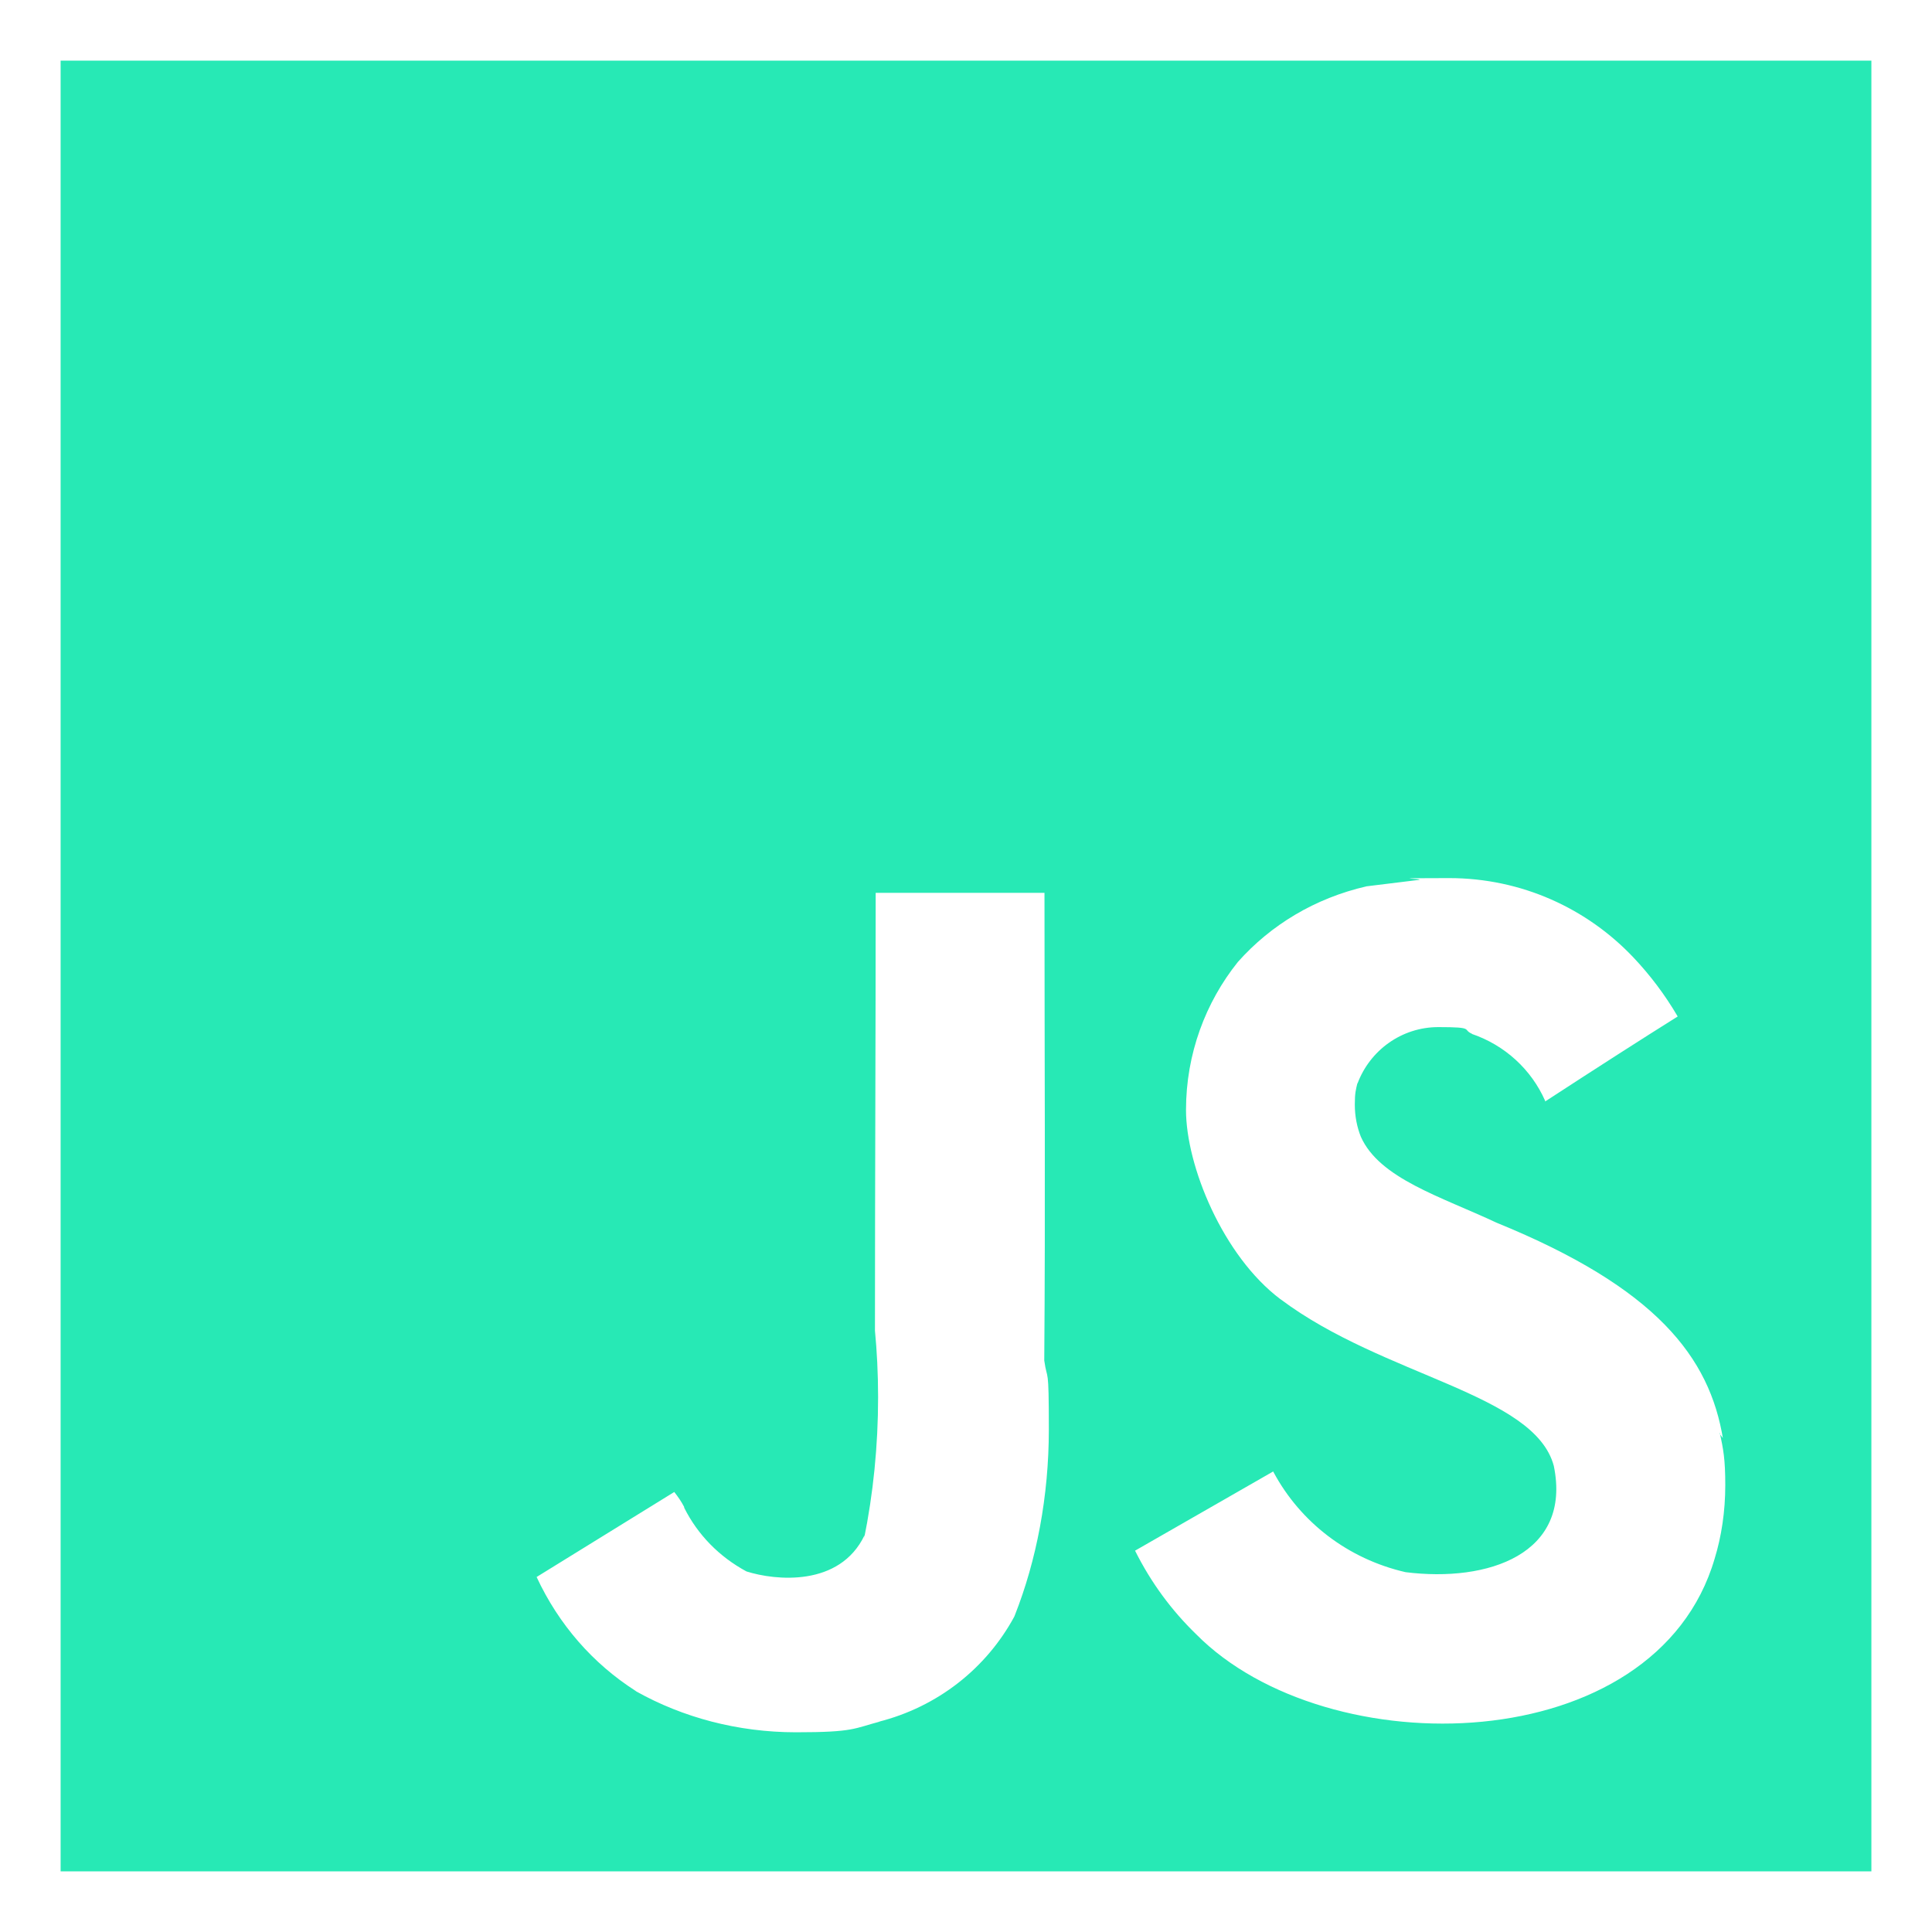 <?xml version="1.0" encoding="UTF-8"?>
<svg id="Layer_1" data-name="Layer 1" xmlns="http://www.w3.org/2000/svg" version="1.1" viewBox="0 0 800 800">
  <defs>
    <style>
      .cls-1 {
        fill: #27e9b5;
        stroke-width: 0px;
      }
    </style>
  </defs>
  <path class="cls-1" d="M432.8,369.7h-70.2c0,60.5-.3,120.7-.3,181.3.8,8.2,1.3,17.8,1.3,27.5,0,20.2-2,40-5.9,59.1l.3-1.9c-10.3,21.5-36.9,18.8-48.9,15-11.3-6.1-20.2-15.2-25.8-26.4v-.3c-1.2-2.3-2.6-4.3-4.1-6.2h0s-57,35.2-57,35.2c9.2,19.8,23.4,35.9,40.9,47.1l.4.3c19.1,10.7,41.9,16.9,66.1,16.9s23.9-1.6,35-4.5l-1,.2c24.7-6.2,44.8-22.2,56.4-43.6l.2-.5c9-22.8,14.1-49.3,14.1-77s-.6-19.3-1.9-28.6v1.1c.5-64.2.1-128.4.1-193.1v-1.8ZM713.5,596.1c-5.5-34.2-27.8-62.9-93.8-89.8-23-10.8-48.5-18.3-56.2-35.6-1.6-4-2.5-8.5-2.5-13.3s.4-6.1,1.1-9v.3c5.1-13.7,18.2-23.4,33.5-23.4s9.7,1,14,2.8h-.2c13.8,4.7,24.7,14.8,30.4,27.7v.3q32.4-21.1,54.9-35.2c-5.4-9.2-11.5-17.2-18.3-24.4h0c-19.2-20.3-46.3-32.9-76.4-32.9s-8.5.3-12.6.7h.5s-22,2.7-22,2.7c-21.4,4.9-39.7,16-53.3,31.3h0c-13.4,16.7-21.5,38.1-21.5,61.3s15.3,60.4,39,78.3l.3.2c42.6,31.9,105,38.9,113,68.9,7.5,36.5-27.2,48.3-61.4,44-23.9-5.5-43.5-20.7-54.6-41.3l-.2-.4-57.2,32.8c6.7,13.4,15.2,24.8,25.3,34.6h0c54.3,54.9,190.3,52.1,214.7-31.3,2.8-9.1,4.4-19.5,4.4-30.4s-.8-14.8-2.3-21.9v.7c.1,0,1.6,2.1,1.6,2.1ZM25.1,25.1h749.8v749.8H25.1V25.1Z"/>
</svg>